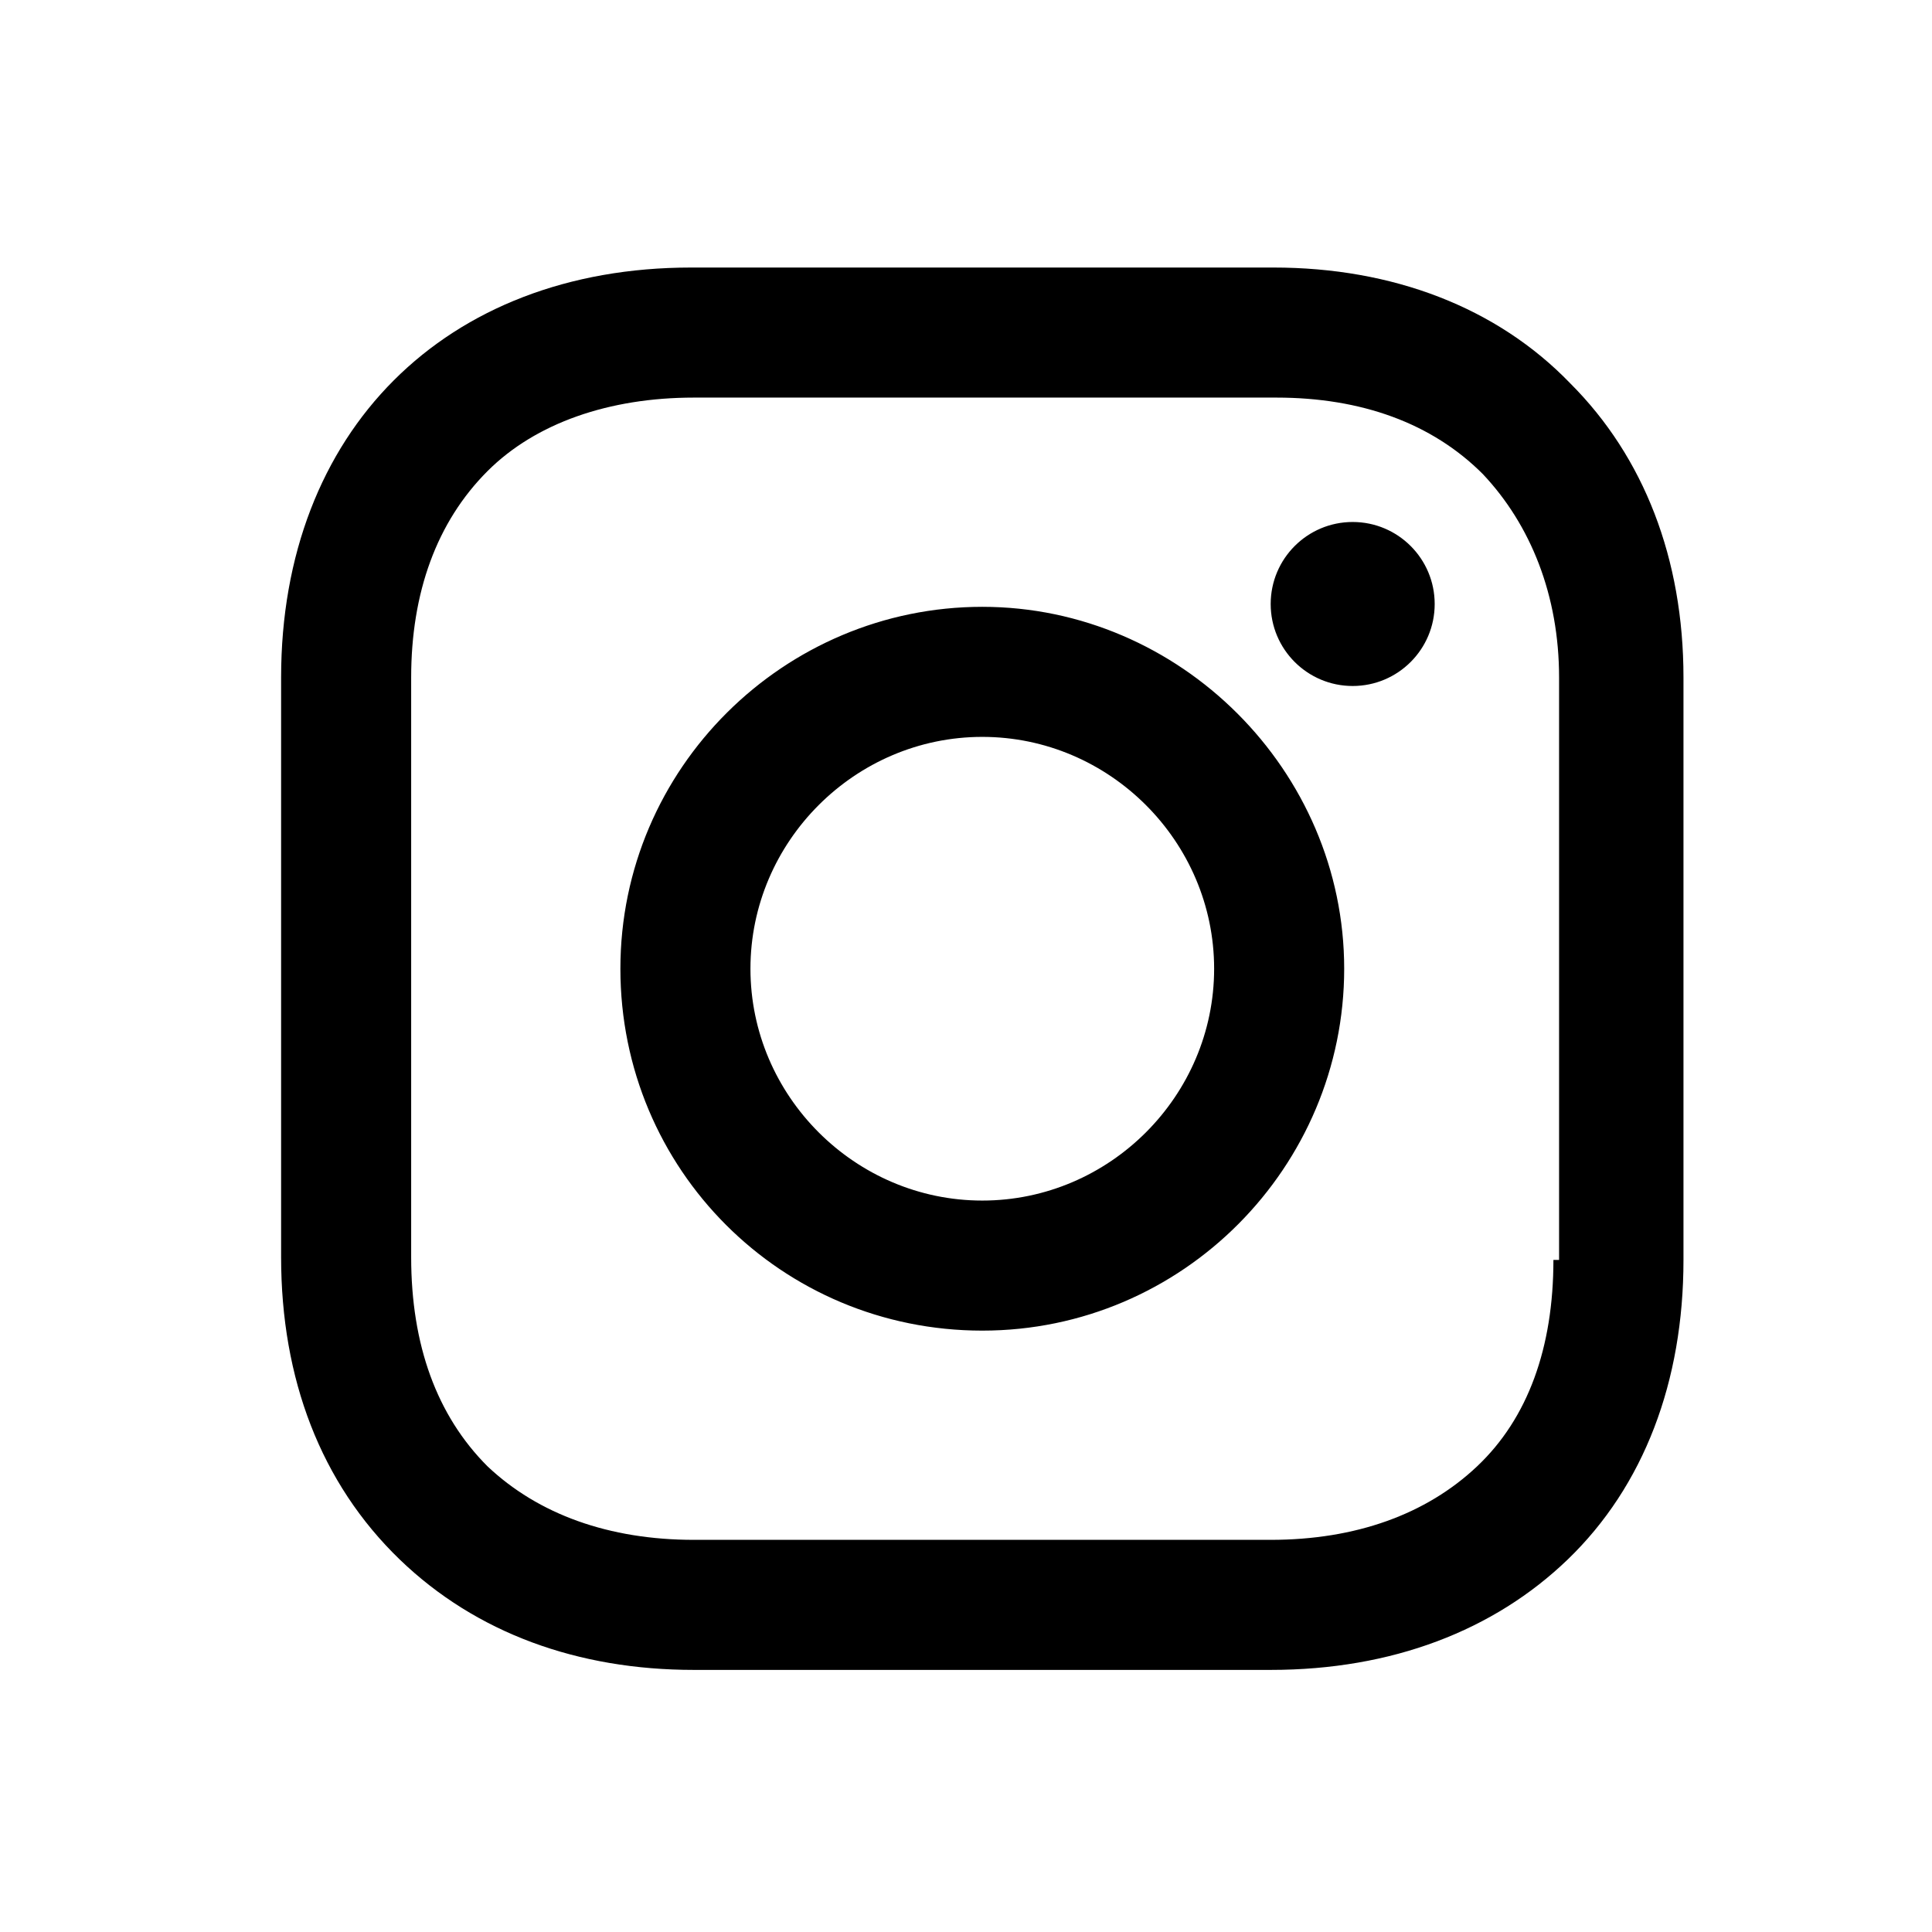 <svg xmlns="http://www.w3.org/2000/svg" width="44" height="44" viewBox="0 0 44 44">
  <path fill="#000000" fill-rule="evenodd" d="M22.371,13.82 C17.864,13.82 14.129,17.49 14.129,22.062 C14.129,26.634 17.799,30.304 22.371,30.304 C26.943,30.304 30.613,26.569 30.613,22.062 C30.613,17.555 26.879,13.82 22.371,13.82 Z M35.764,8.733 C34.09,6.995 31.708,6.093 29.003,6.093 L15.739,6.093 C10.137,6.093 6.402,9.828 6.402,15.43 L6.402,28.63 C6.402,31.399 7.304,33.781 9.107,35.52 C10.845,37.194 13.163,38.031 15.803,38.031 L28.939,38.031 C31.708,38.031 34.026,37.13 35.7,35.52 C37.439,33.846 38.34,31.463 38.34,28.694 L38.34,15.43 C38.34,12.725 37.439,10.407 35.764,8.733 Z M22.371,27.342 C19.474,27.342 17.091,24.96 17.091,22.062 C17.091,19.165 19.474,16.782 22.371,16.782 C25.269,16.782 27.651,19.165 27.651,22.062 C27.651,24.96 25.269,27.342 22.371,27.342 Z M30.806,15.623 C31.838,15.623 32.674,14.787 32.674,13.756 C32.674,12.724 31.838,11.888 30.806,11.888 C29.775,11.888 28.939,12.724 28.939,13.756 C28.939,14.787 29.775,15.623 30.806,15.623 Z M35.378,28.694 C35.378,30.69 34.799,32.3 33.64,33.395 C32.481,34.49 30.871,35.069 28.939,35.069 L15.803,35.069 C13.872,35.069 12.262,34.49 11.103,33.395 C9.944,32.236 9.364,30.626 9.364,28.63 L9.364,15.43 C9.364,13.498 9.944,11.888 11.103,10.729 C12.198,9.635 13.872,9.055 15.803,9.055 L29.068,9.055 C31,9.055 32.609,9.635 33.768,10.794 C34.863,11.953 35.507,13.563 35.507,15.43 L35.507,28.694 L35.378,28.694 Z"/>
</svg>
